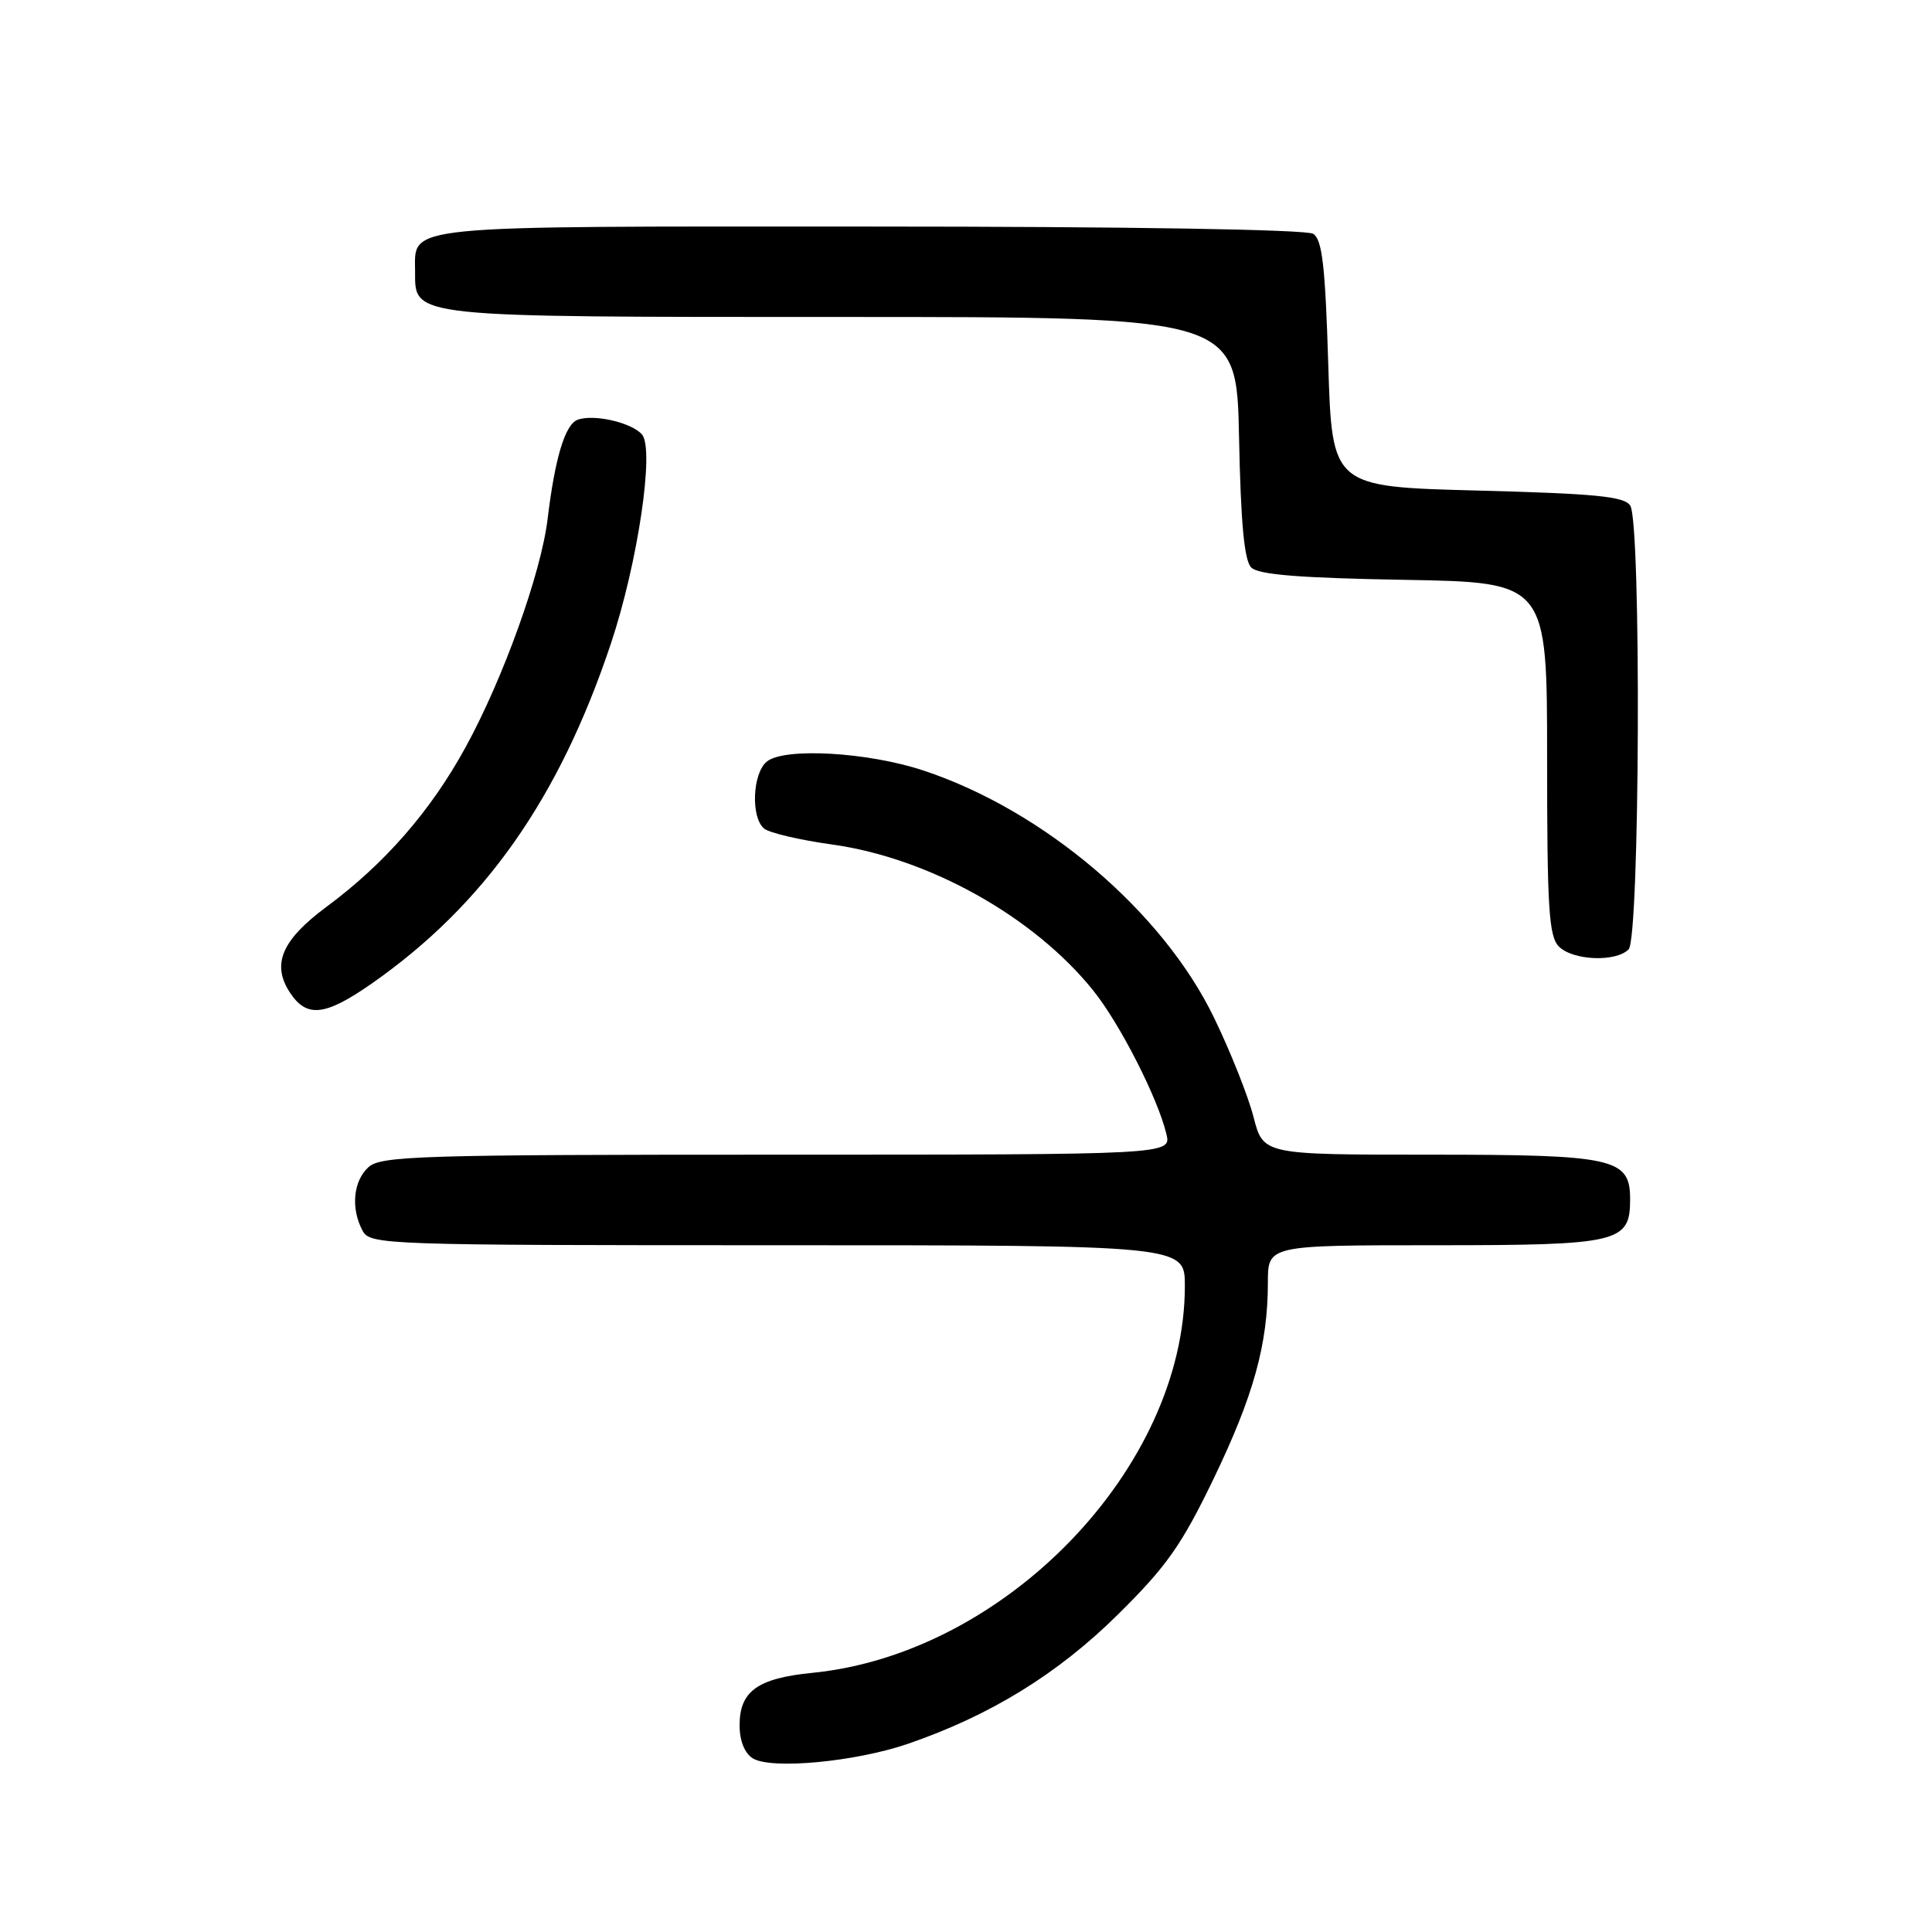 <?xml version="1.0" encoding="UTF-8" standalone="no"?>
<!DOCTYPE svg PUBLIC "-//W3C//DTD SVG 1.1//EN" "http://www.w3.org/Graphics/SVG/1.1/DTD/svg11.dtd" >
<svg xmlns="http://www.w3.org/2000/svg" xmlns:xlink="http://www.w3.org/1999/xlink" version="1.1" viewBox="0 0 256 256">
 <g >
 <path fill="currentColor"
d=" M 120.32 231.06 C 131.22 227.31 140.16 221.81 148.12 213.94 C 154.59 207.55 156.56 204.75 160.81 195.94 C 166.11 184.94 168.00 178.11 168.00 169.95 C 168.00 165.00 168.00 165.00 190.17 165.00 C 214.58 165.00 216.00 164.66 216.00 158.90 C 216.00 153.46 213.92 153.00 189.47 153.00 C 167.38 153.00 167.38 153.00 166.10 148.01 C 165.40 145.27 163.05 139.35 160.87 134.86 C 154.07 120.79 138.35 107.41 122.40 102.11 C 115.01 99.65 103.89 99.02 101.60 100.92 C 99.70 102.49 99.47 108.32 101.25 109.79 C 101.94 110.36 105.99 111.31 110.25 111.90 C 123.10 113.69 137.00 121.46 144.86 131.25 C 148.40 135.66 153.40 145.47 154.55 150.25 C 155.22 153.00 155.22 153.00 102.94 153.00 C 55.69 153.00 50.48 153.16 48.83 154.65 C 46.80 156.49 46.46 160.11 48.04 163.07 C 49.04 164.94 50.71 165.00 103.04 165.00 C 157.00 165.00 157.00 165.00 157.00 170.39 C 157.00 194.44 133.23 219.13 107.64 221.66 C 100.38 222.38 98.00 224.09 98.00 228.61 C 98.00 230.66 98.66 232.31 99.75 232.99 C 102.18 234.50 113.37 233.45 120.32 231.06 Z  M 49.25 130.33 C 64.19 119.89 74.10 105.81 80.96 85.24 C 84.50 74.63 86.74 59.60 85.08 57.59 C 83.74 55.99 78.64 54.82 76.52 55.63 C 74.87 56.26 73.53 60.70 72.56 68.78 C 71.69 75.96 66.68 89.91 61.70 99.00 C 57.08 107.45 50.99 114.44 43.26 120.16 C 37.33 124.56 35.96 127.76 38.41 131.51 C 40.64 134.91 43.07 134.64 49.25 130.33 Z  M 215.80 125.80 C 217.29 124.31 217.49 69.33 216.02 67.00 C 215.25 65.78 211.46 65.41 195.79 65.00 C 176.50 64.50 176.50 64.50 176.00 48.21 C 175.60 35.21 175.20 31.73 174.00 30.98 C 173.10 30.41 149.51 30.02 115.32 30.02 C 52.46 30.00 55.00 29.75 55.00 36.01 C 55.00 42.09 54.12 42.00 111.65 42.00 C 163.86 42.00 163.86 42.00 164.18 57.95 C 164.41 69.33 164.87 74.28 165.80 75.20 C 166.75 76.15 172.22 76.59 186.05 76.83 C 205.00 77.16 205.00 77.16 205.00 100.51 C 205.00 120.40 205.23 124.09 206.57 125.43 C 208.43 127.28 214.09 127.51 215.80 125.80 Z "/>
</g>
</svg>